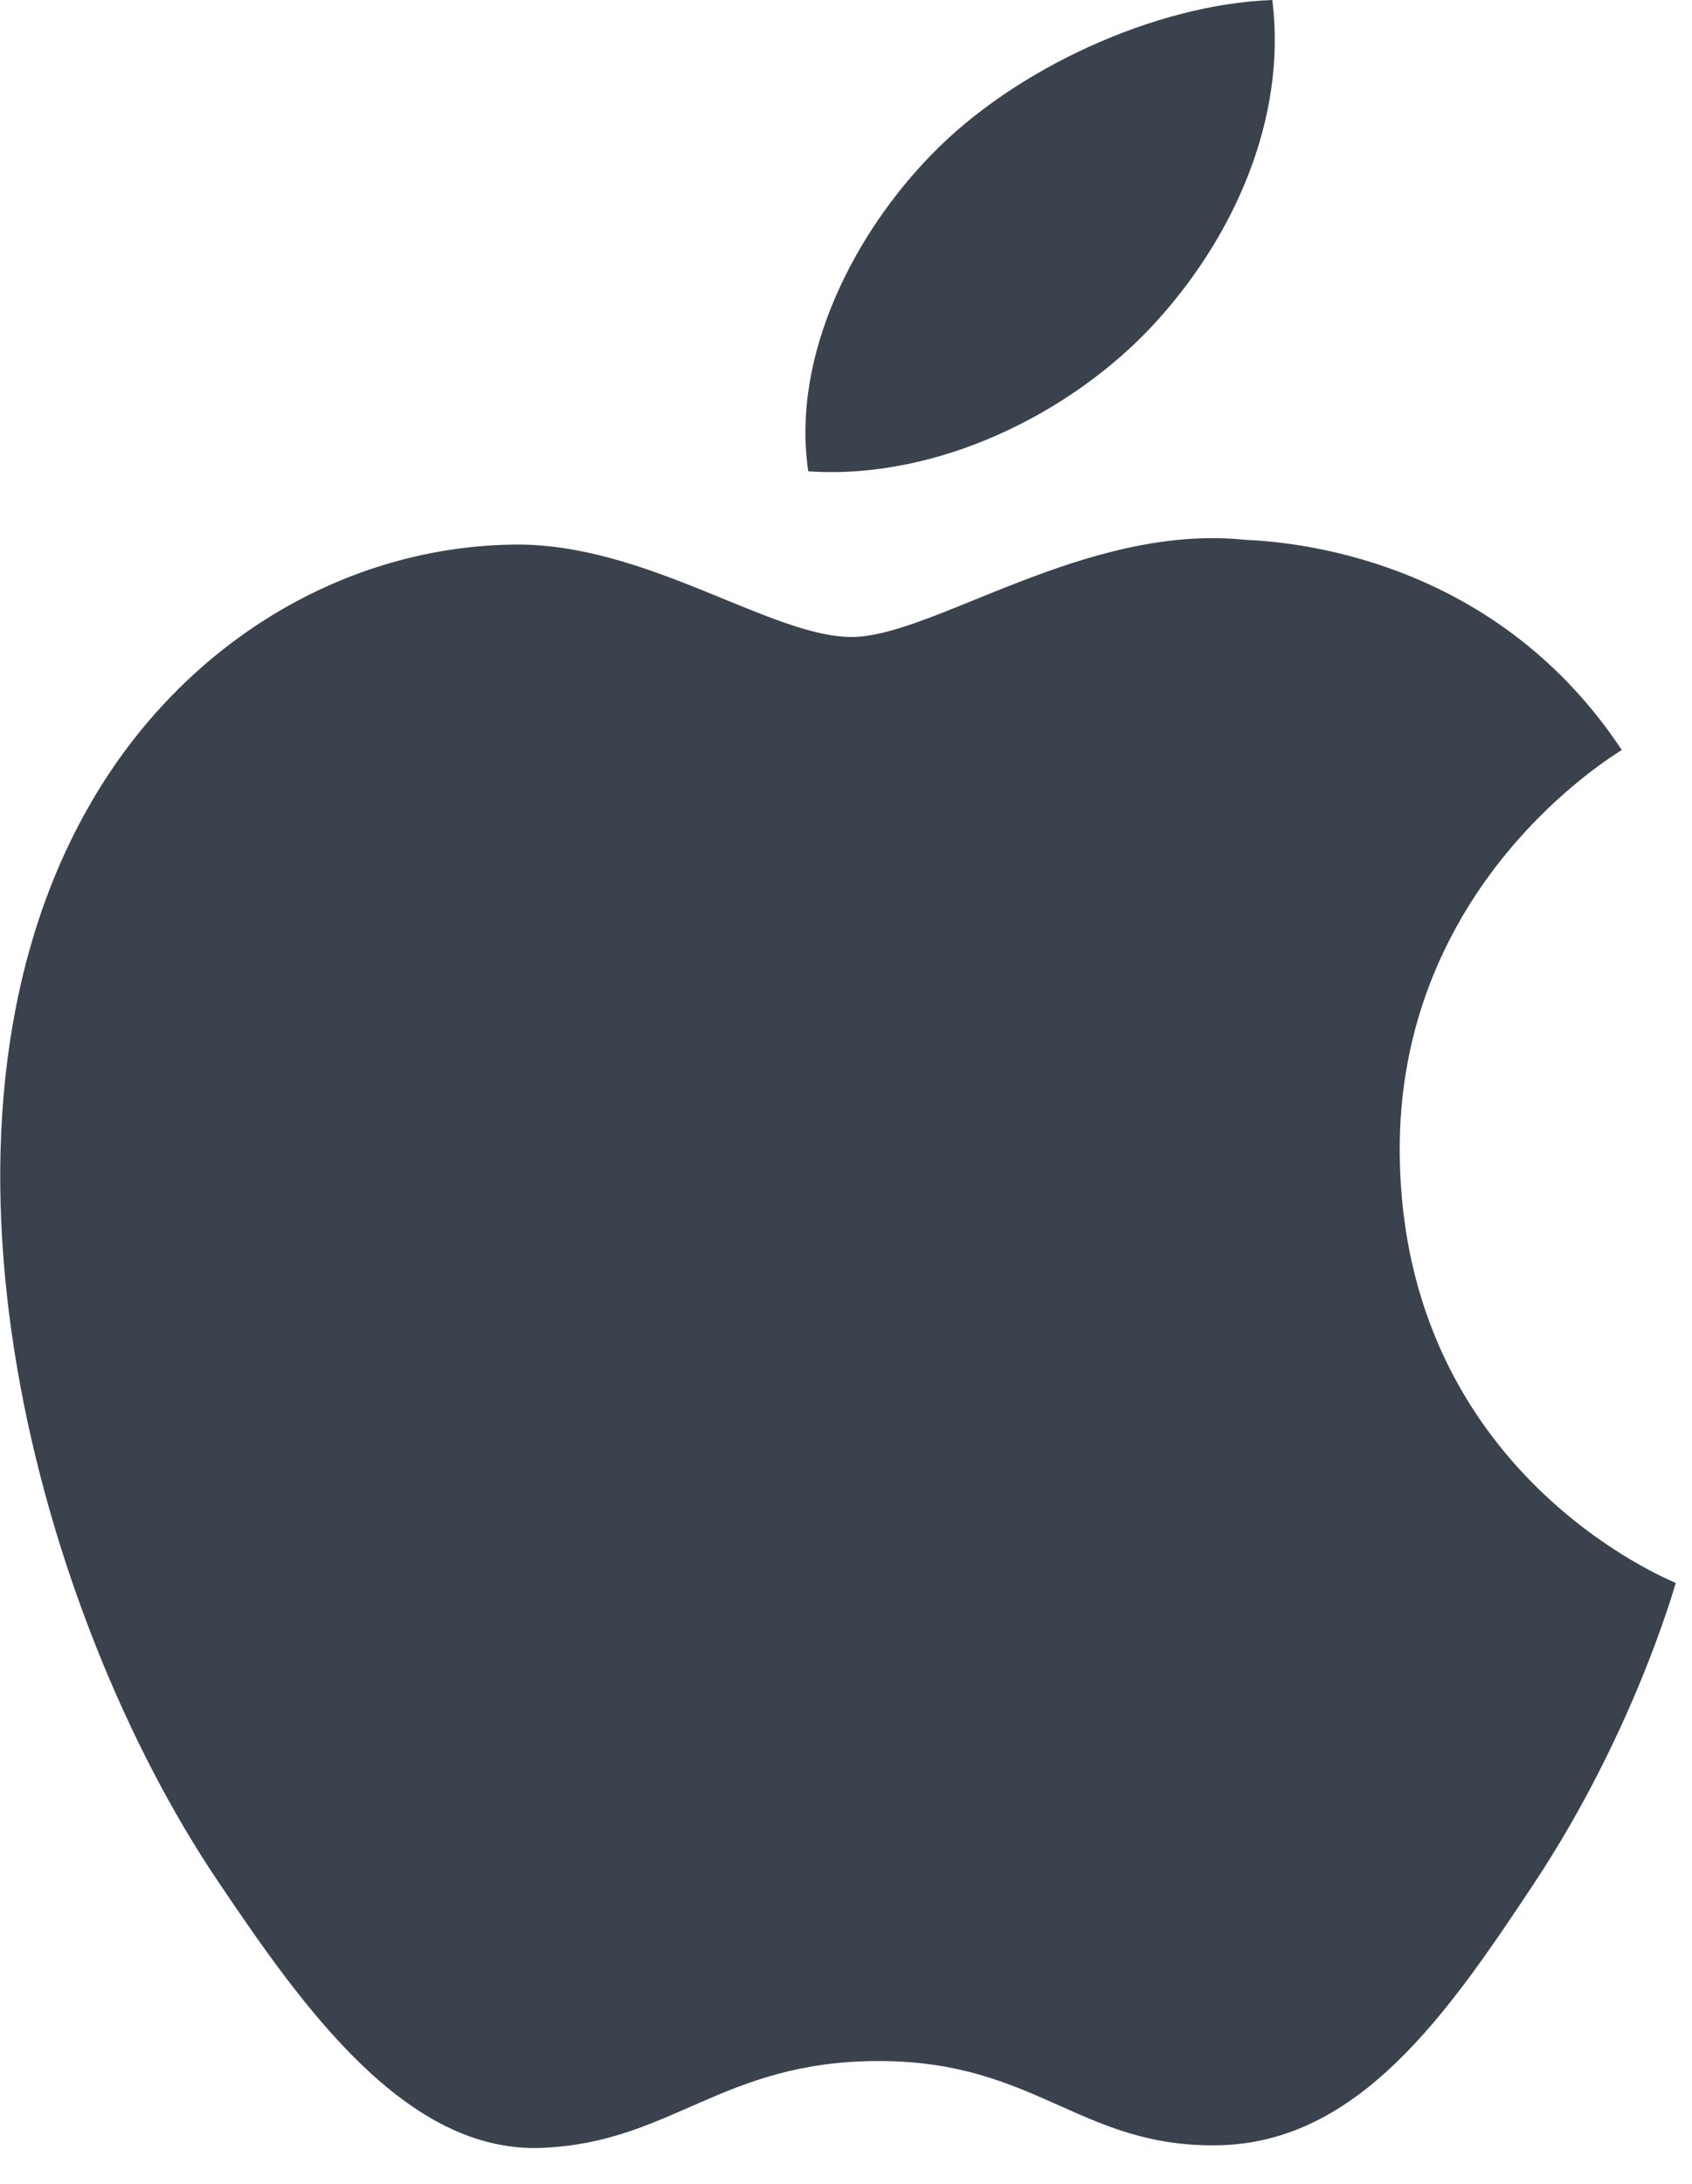 <?xml version="1.0" encoding="UTF-8"?>
<svg width="31px" height="40px" viewBox="0 0 31 40" version="1.1" xmlns="http://www.w3.org/2000/svg" xmlns:xlink="http://www.w3.org/1999/xlink">
    <title>apple</title>
    <g id="Page-1" stroke="none" stroke-width="1" fill="none" fill-rule="evenodd">
        <g id="1440~" transform="translate(-350, -6180)">
            <g id="Group-18" transform="translate(350, 5980)">
                <g id="Group-7" transform="translate(0, 200)">
                    <g id="apple" transform="translate(-0, 0)">
                        <rect id="Rectangle" x="0" y="0" width="31" height="40"></rect>
                        <path d="M21.103,5.979 C22.583,4.395 23.585,2.194 23.311,0 C21.178,0.076 18.593,1.252 17.062,2.837 C15.69,4.24 14.488,6.482 14.809,8.633 C17.189,8.794 19.62,7.562 21.103,5.979 Z M25.645,21.133 C25.6,16.213 29.54,13.851 29.714,13.737 C27.499,10.396 24.049,9.939 22.821,9.888 C19.883,9.579 17.093,11.667 15.602,11.667 C14.116,11.667 11.819,9.928 9.383,9.975 C6.18,10.028 3.229,11.893 1.584,14.848 C-1.743,20.795 0.731,29.604 3.973,34.427 C5.558,36.788 7.445,39.437 9.923,39.341 C12.315,39.245 13.217,37.75 16.103,37.75 C18.99,37.75 19.798,39.341 22.324,39.293 C24.894,39.245 26.521,36.887 28.092,34.518 C29.911,31.779 30.66,29.128 30.703,28.994 C30.648,28.962 25.698,27.015 25.645,21.133 Z" id="Shape" fill="#3A424E" fill-rule="nonzero"></path>
                    </g>
                </g>
            </g>
        </g>
    </g>
</svg>